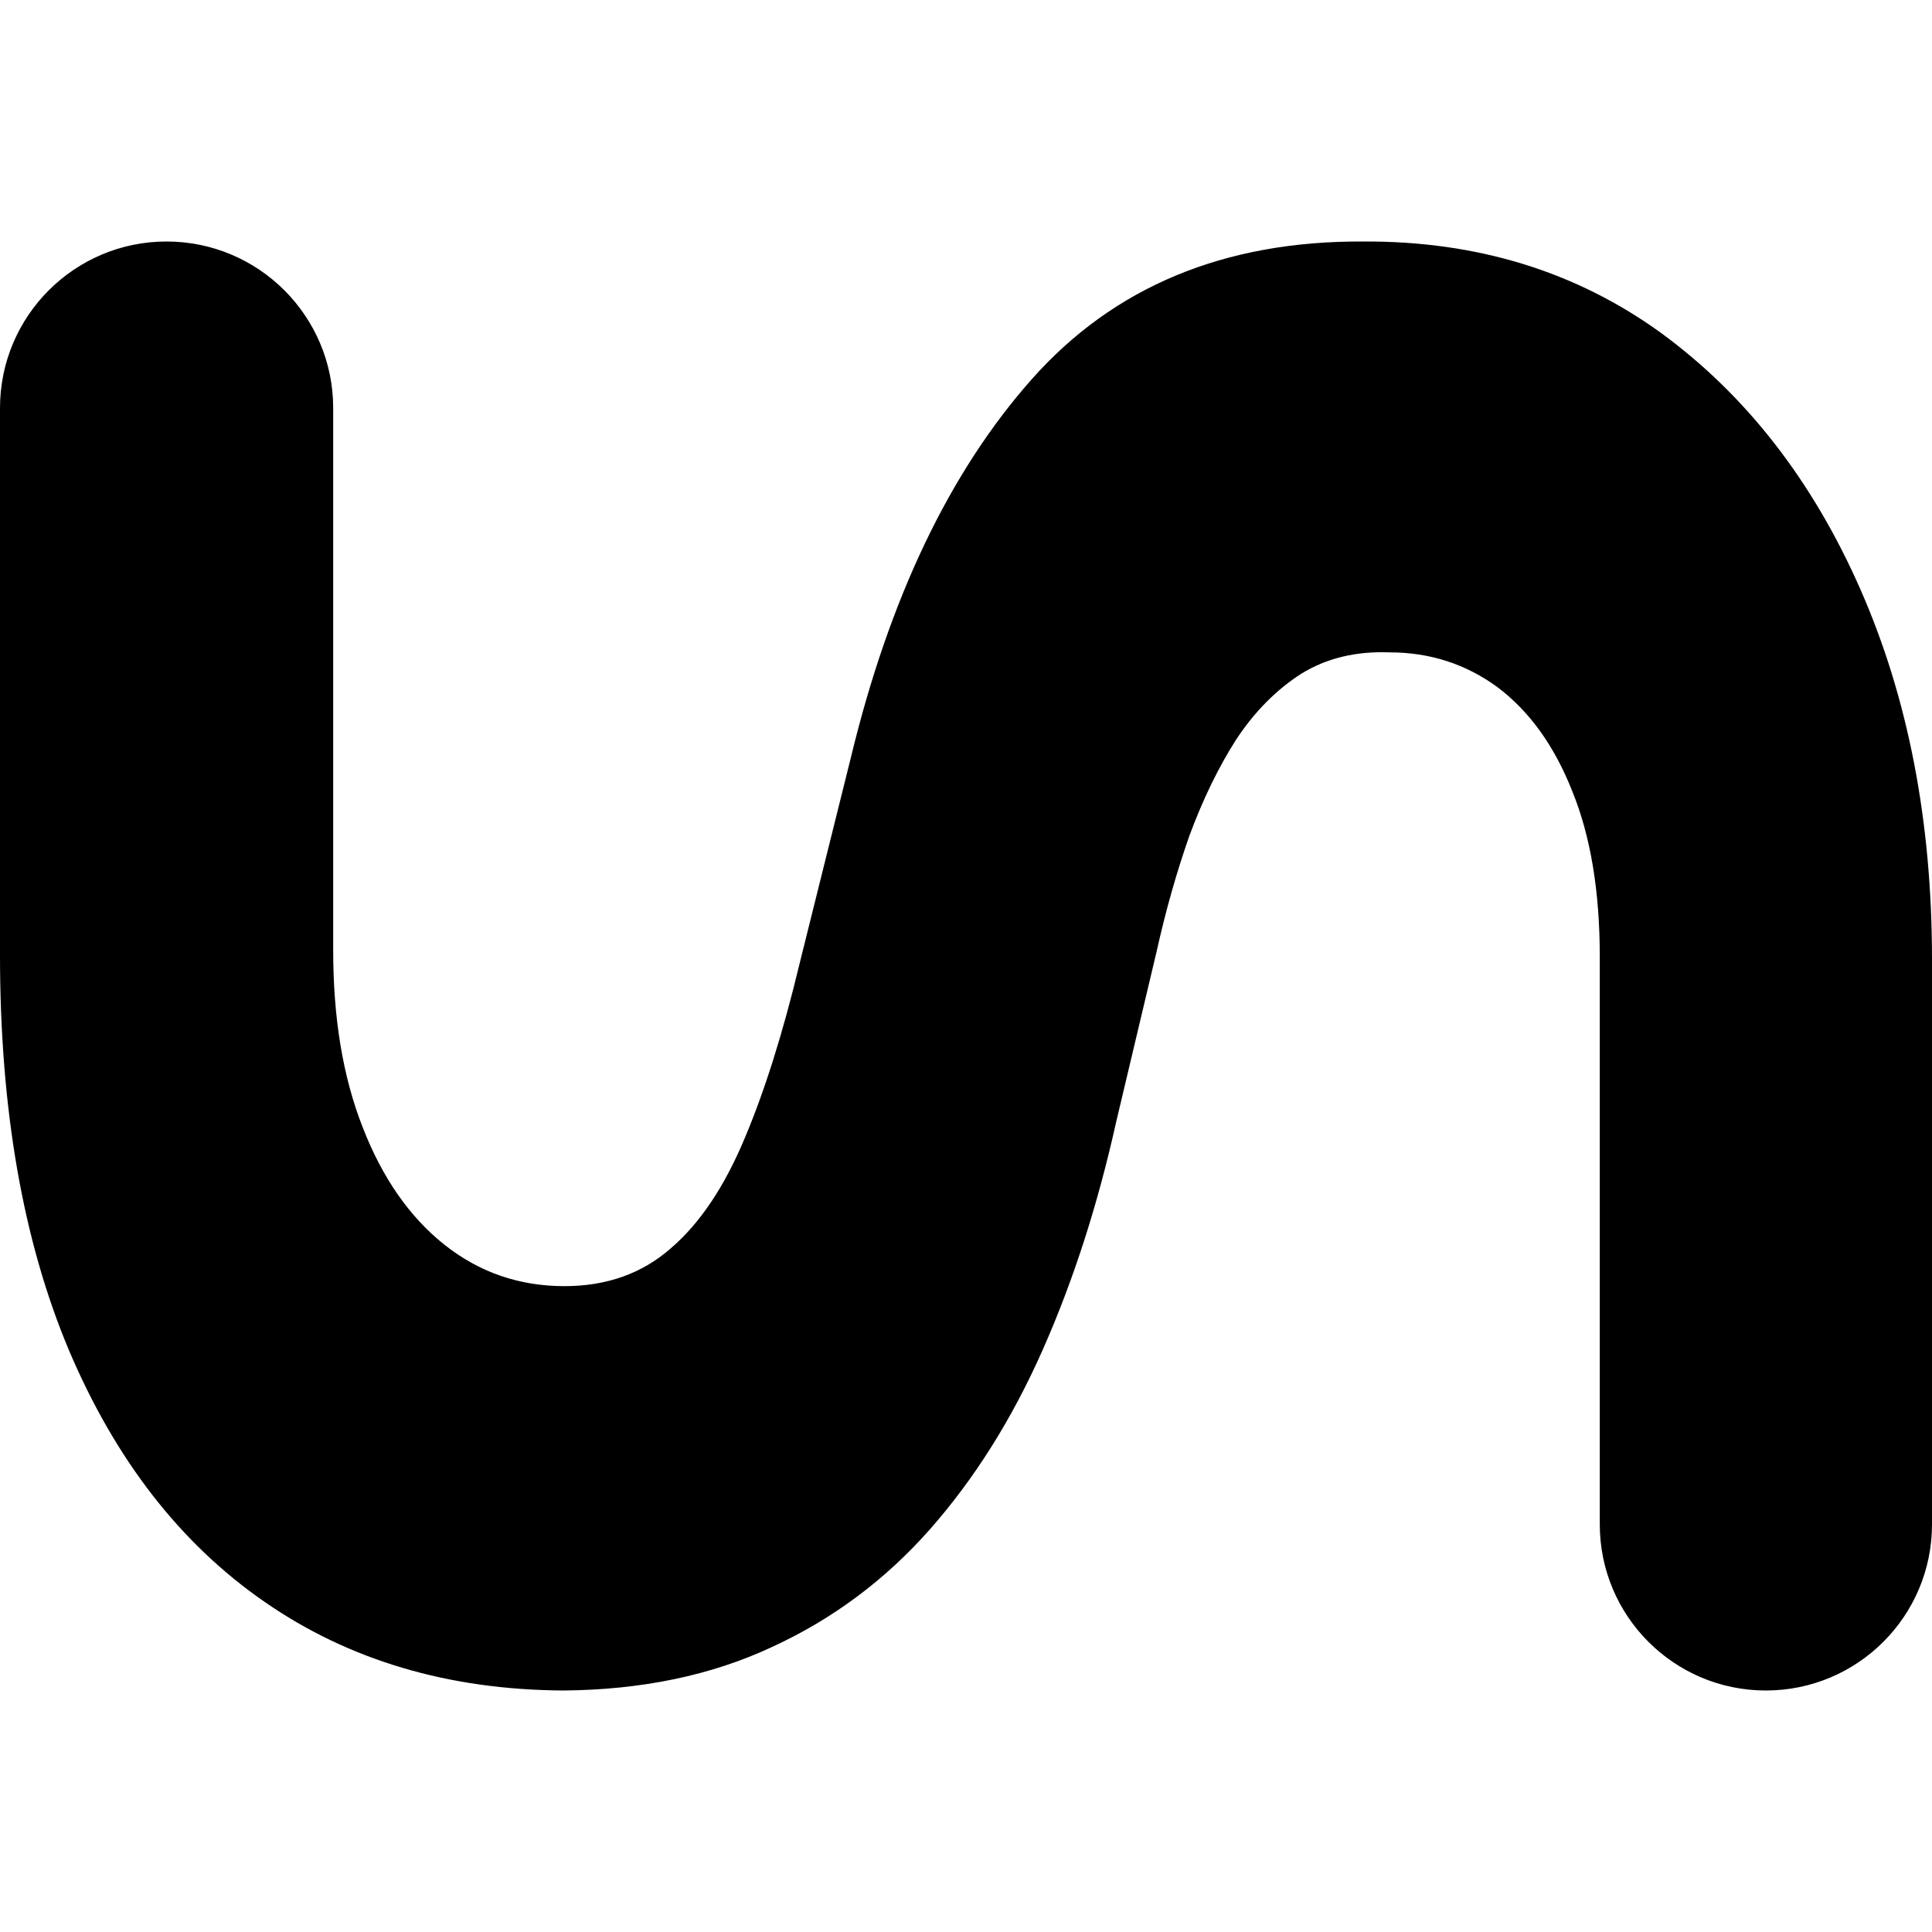 <svg width="128" height="128" viewBox="0 0 24 24" fill="none" xmlns="http://www.w3.org/2000/svg">
<path d="M19.873 11.885C19.873 11.073 19.759 10.387 19.531 9.828C19.31 9.268 19.002 8.839 18.607 8.54C18.212 8.249 17.763 8.104 17.262 8.104C16.844 8.088 16.479 8.176 16.167 8.368C15.856 8.567 15.586 8.839 15.358 9.184C15.137 9.529 14.944 9.927 14.776 10.379C14.617 10.832 14.48 11.314 14.366 11.828L13.864 13.943C13.636 14.969 13.332 15.912 12.952 16.77C12.572 17.628 12.104 18.372 11.55 19C10.995 19.628 10.341 20.115 9.589 20.46C8.836 20.812 7.973 20.992 7 21C5.572 20.992 4.333 20.625 3.284 19.897C2.242 19.176 1.433 18.134 0.855 16.77C0.285 15.414 -1.90735e-06 13.778 -1.90735e-06 11.862V7.364V5.069C-1.90735e-06 3.927 0.926 3 2.069 3C3.212 3 4.139 3.927 4.139 5.069V7.364V11.805C4.139 12.648 4.26 13.379 4.504 14C4.747 14.628 5.085 15.115 5.518 15.46C5.952 15.805 6.449 15.977 7.012 15.977C7.536 15.977 7.977 15.82 8.334 15.506C8.692 15.199 8.996 14.747 9.247 14.149C9.497 13.559 9.725 12.835 9.931 11.977L10.569 9.414C11.048 7.429 11.797 5.862 12.815 4.713C13.834 3.563 15.206 2.992 16.931 3C18.345 2.992 19.58 3.372 20.637 4.138C21.693 4.912 22.518 5.973 23.111 7.322C23.704 8.671 24 10.203 24 11.92V16.636V18.936C24 20.076 23.076 21 21.936 21C20.797 21 19.873 20.076 19.873 18.936V16.636V11.885Z" fill="black"/>
</svg>